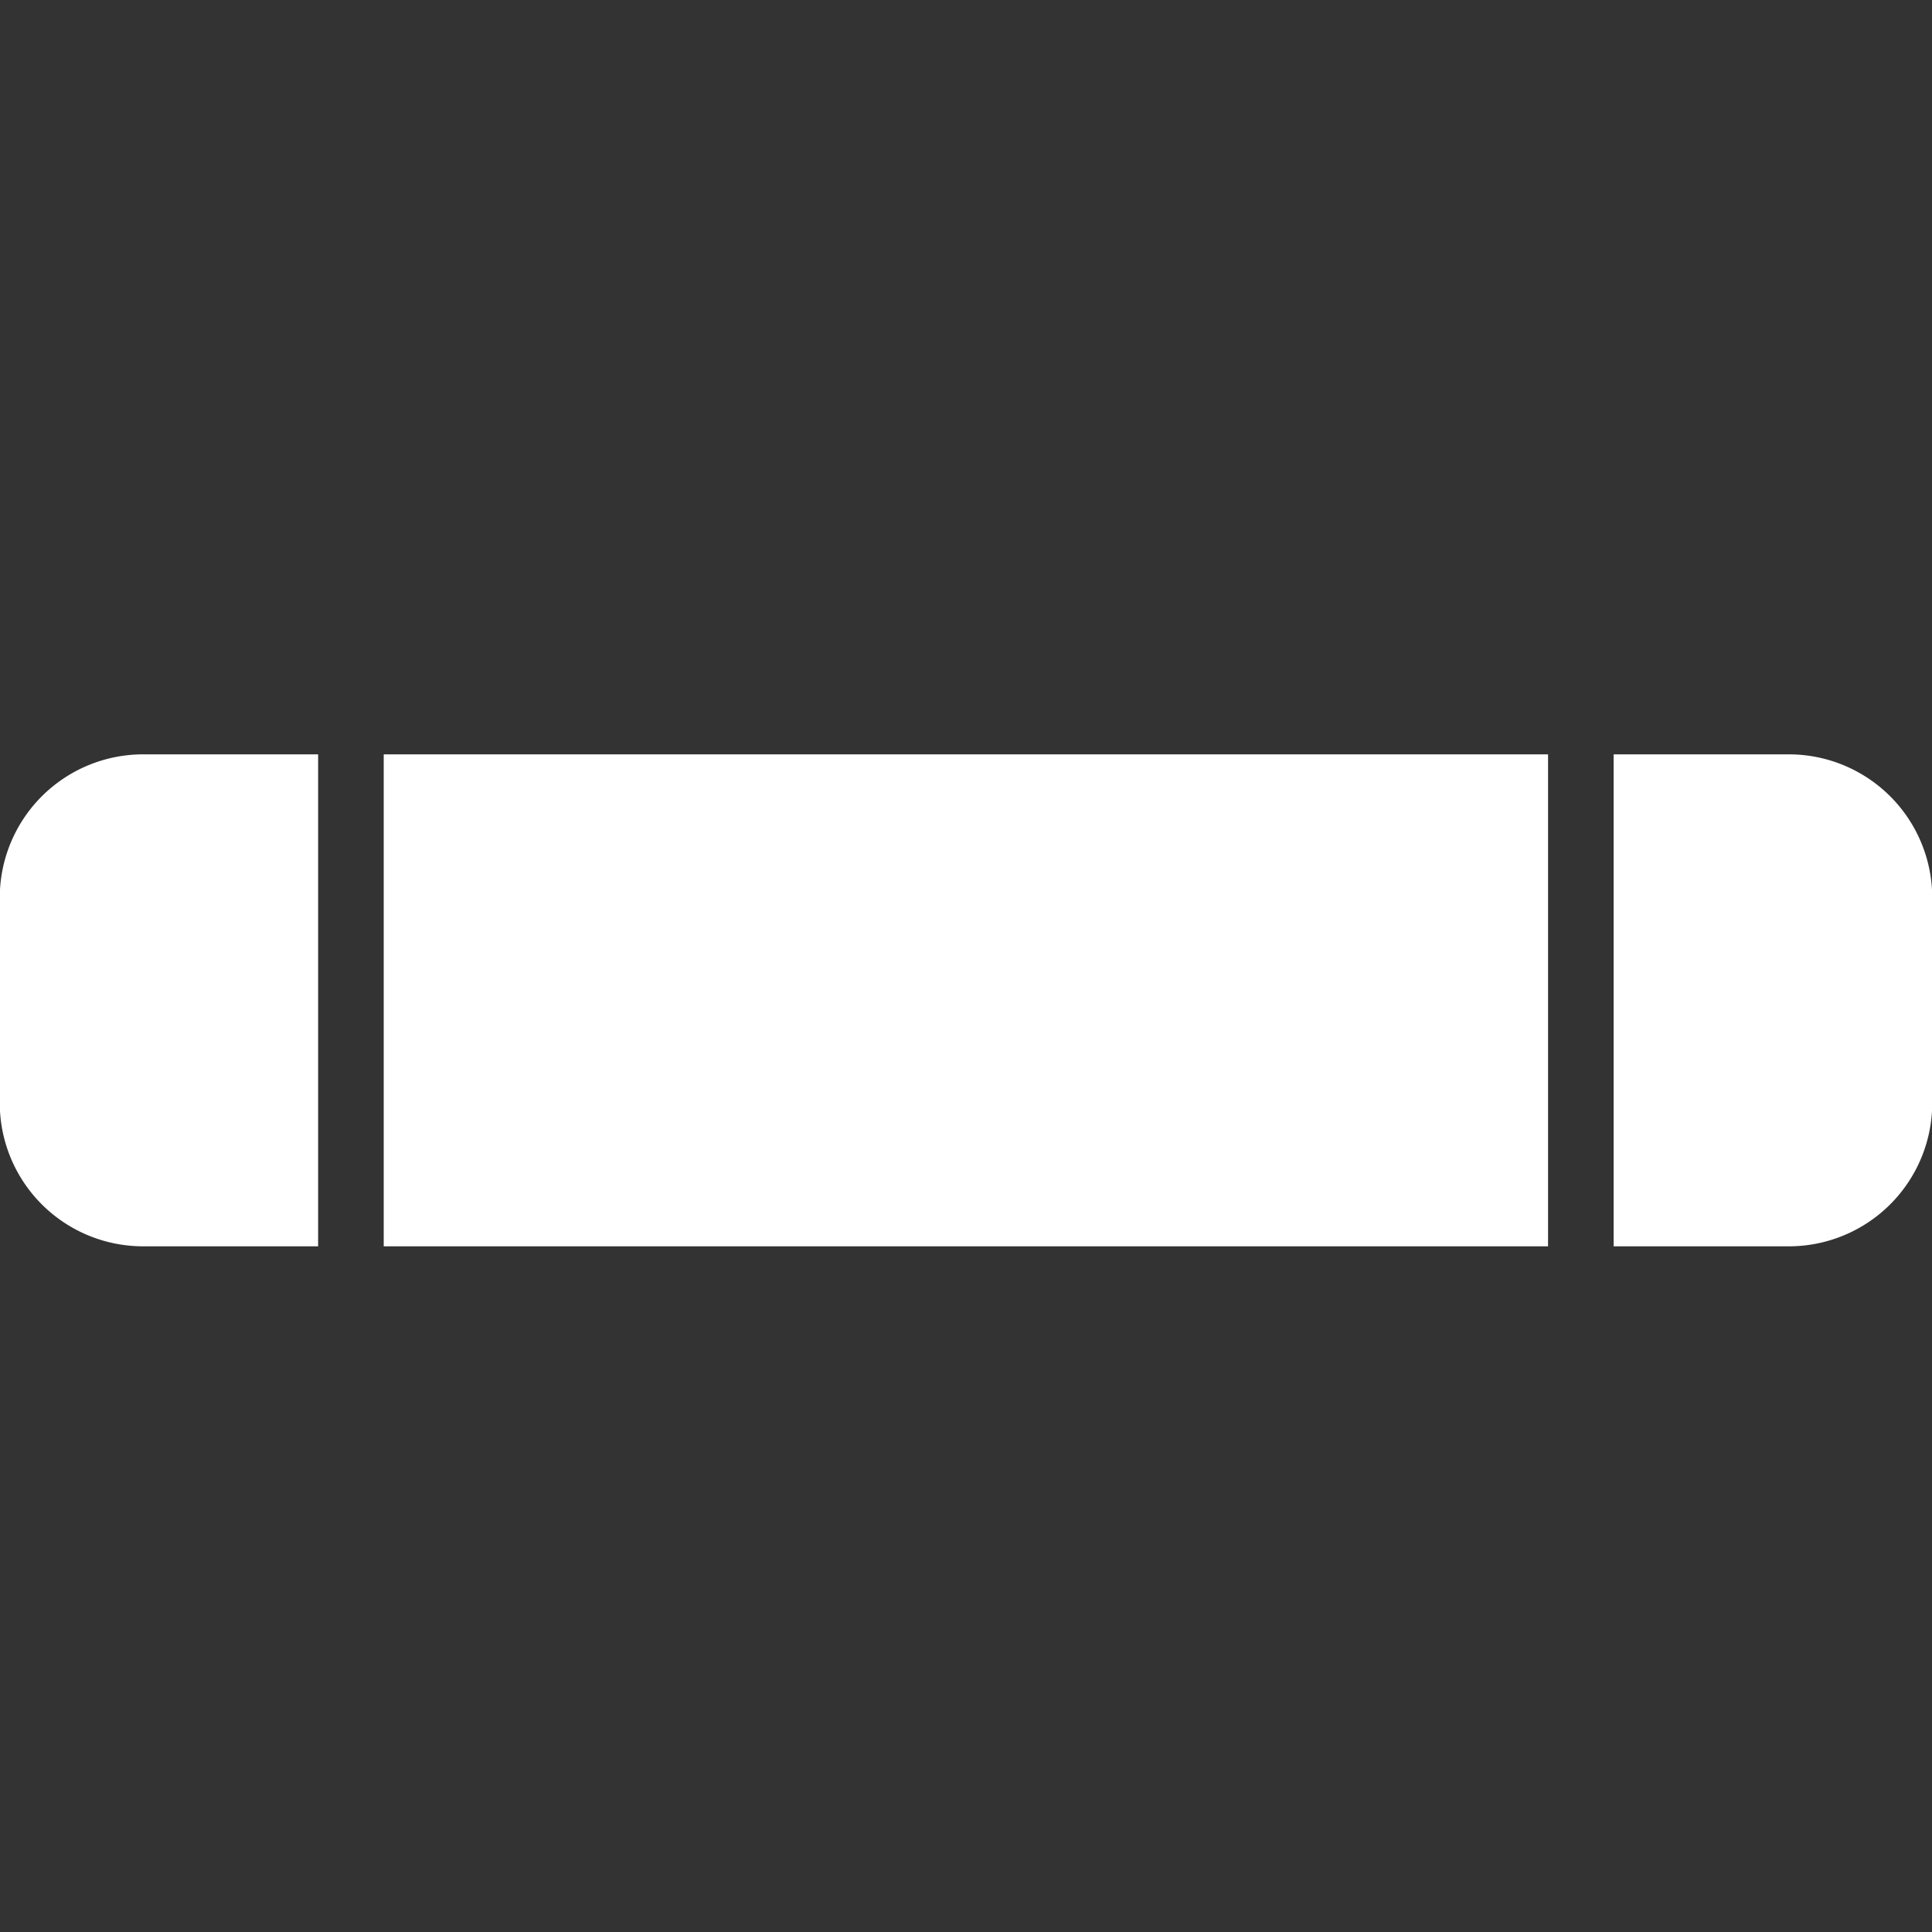 <svg xmlns="http://www.w3.org/2000/svg" width="256" height="256" viewBox="0 0 256 256">
  <rect x="0" y="0" width="256" height="256" fill="#333333" stroke="none"/>
  <defs>
    <style>
      .cls-1 {
        fill: #fff;
        fill-rule: evenodd;
      }
    </style>
  </defs>
  <path id="Wenrexa_Plus" data-name="Wenrexa Plus" class="cls-1" d="M237.031,165.144H213.816V99.955h23.215a19,19,0,0,1,19,19v27.189A19,19,0,0,1,237.031,165.144ZM50.845,99.955H205.124v65.189H50.845V99.955Zm-8.692,65.189H18.969a19,19,0,0,1-19-19V118.955a19,19,0,0,1,19-19H42.153v65.189Z"/>
</svg>
